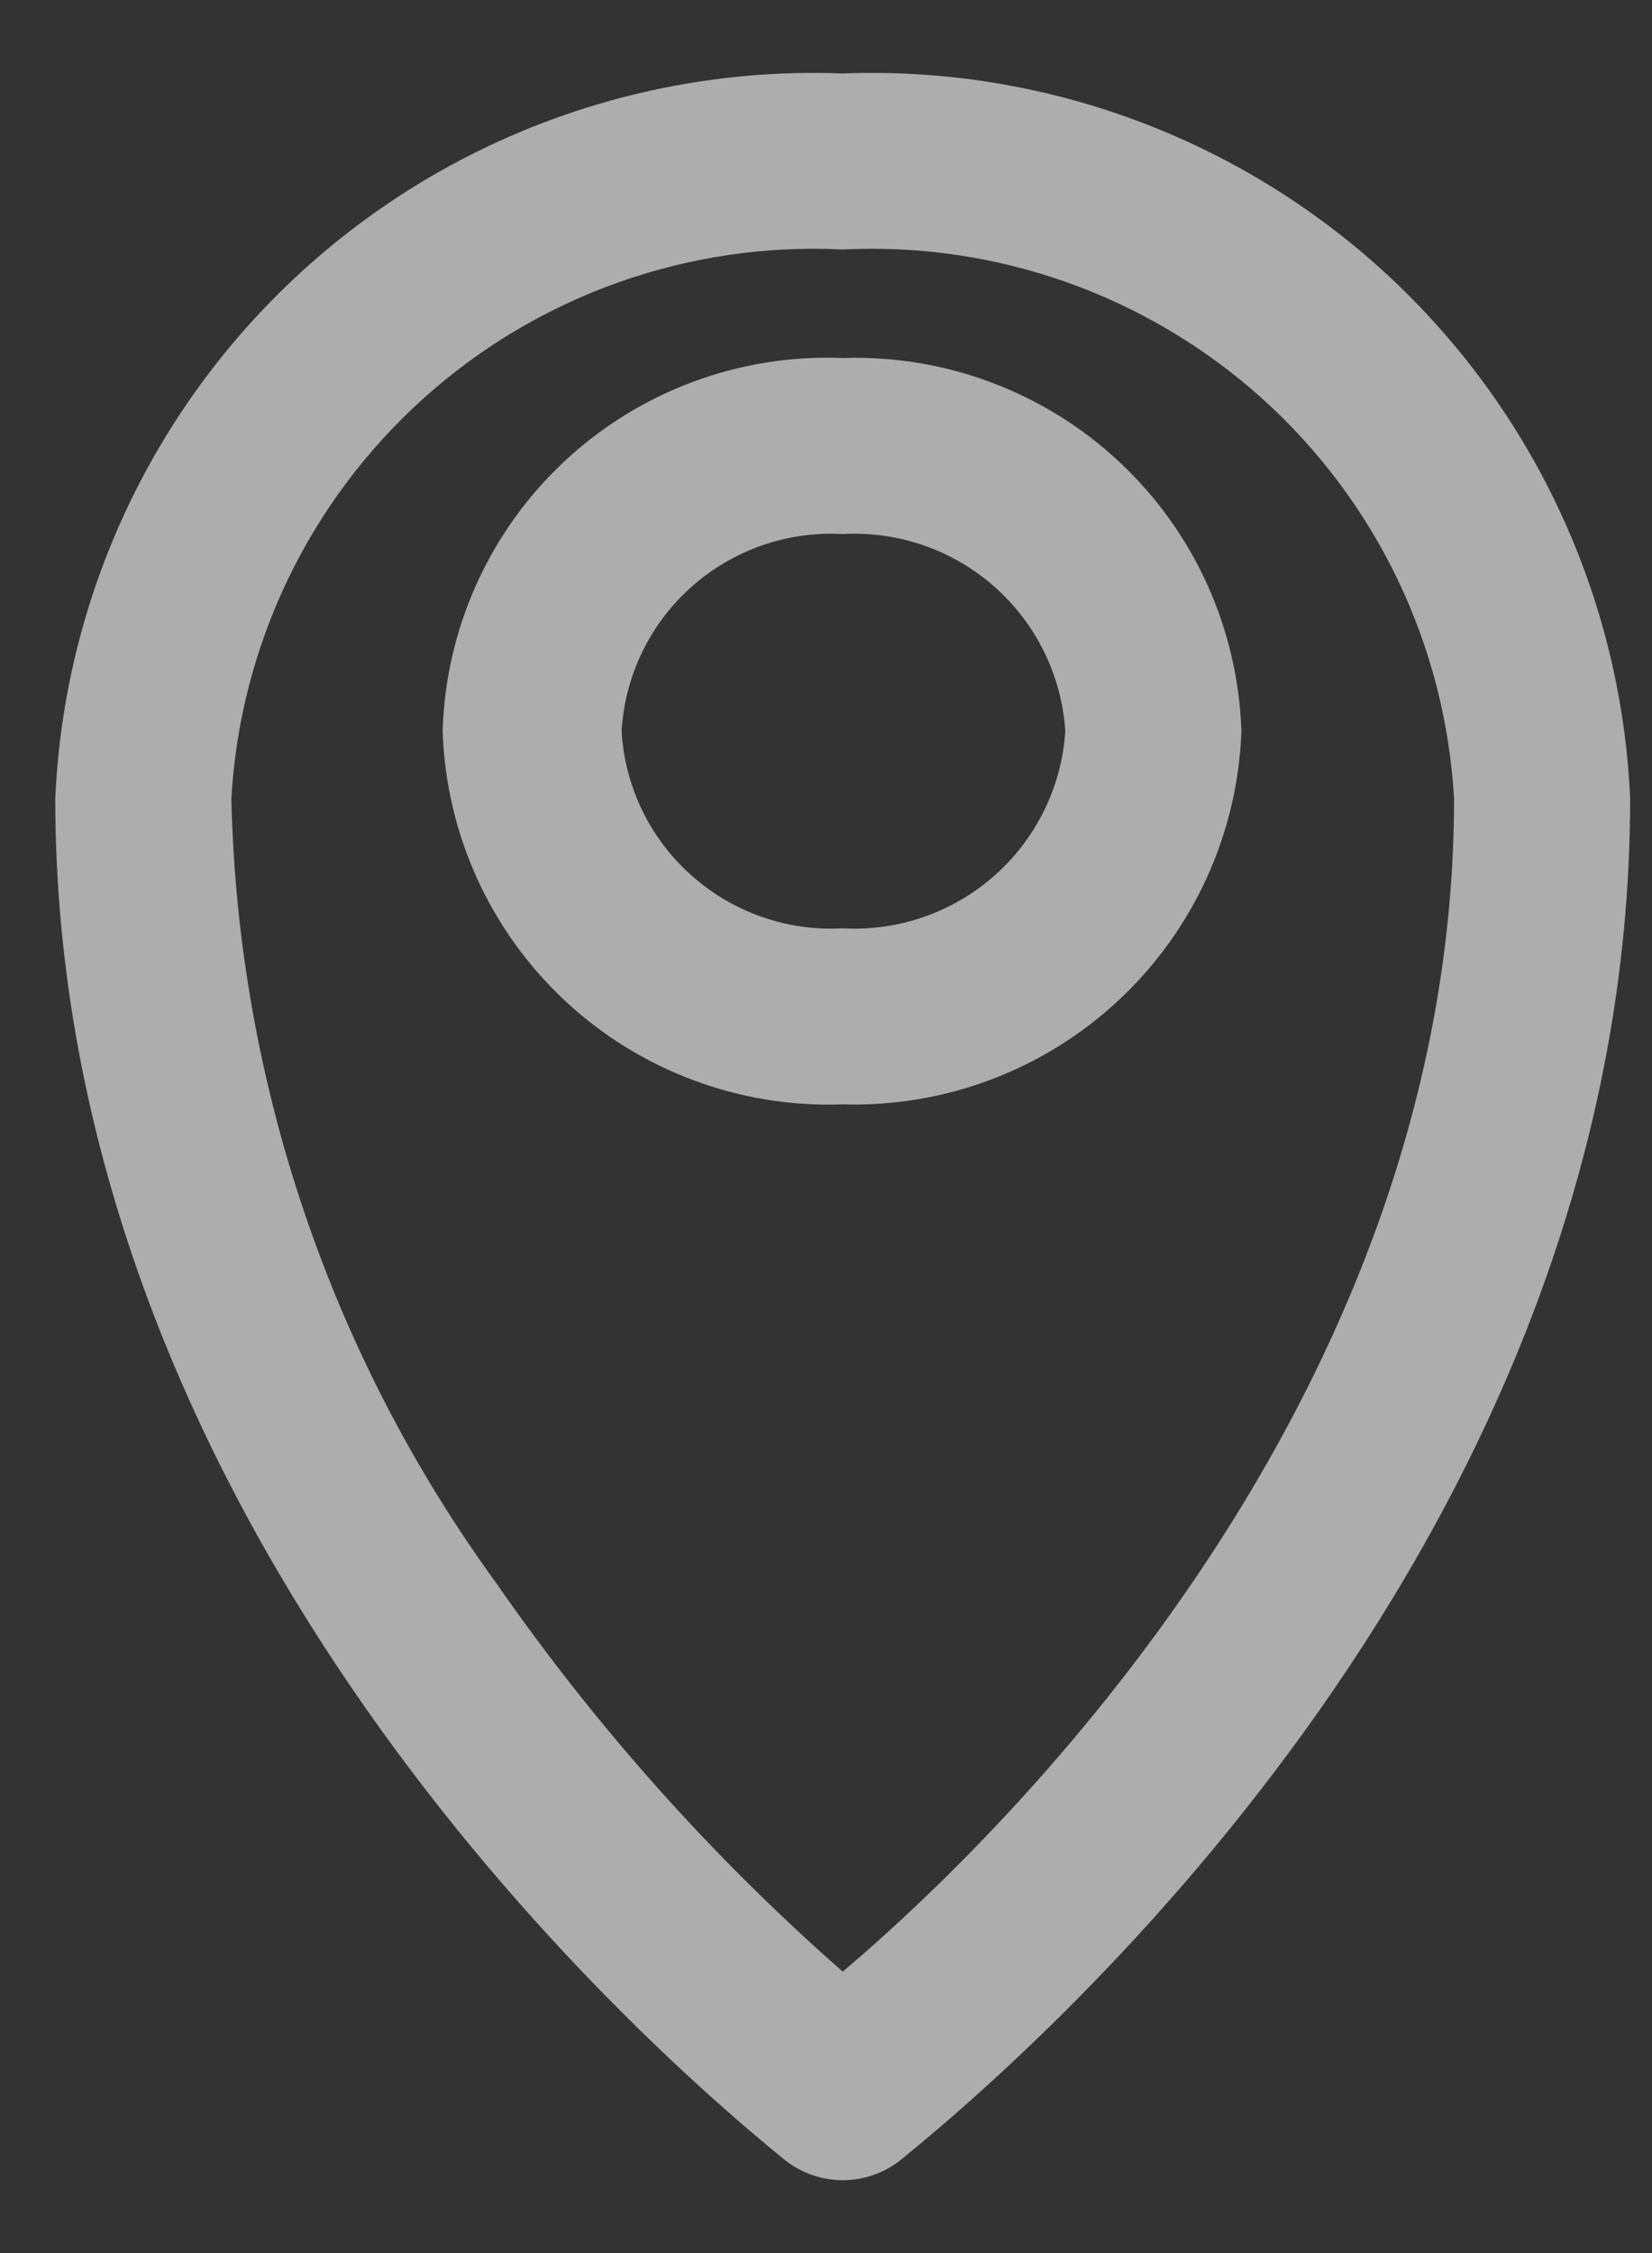 <svg width="22" height="30" viewBox="0 0 22 30" fill="none" xmlns="http://www.w3.org/2000/svg">
<rect x="0" y="0" width="22" height="30" fill="#333333" stroke="none"/>
<g opacity="0.6">
<path d="M11.223 0.978C8.553 0.876 5.952 1.835 3.987 3.644C2.022 5.454 0.853 7.967 0.736 10.634C0.736 20.009 8.015 26.778 10.435 28.747C10.657 28.93 10.935 29.03 11.223 29.03C11.51 29.03 11.789 28.93 12.011 28.747C14.431 26.778 21.709 20.066 21.709 10.634C21.593 7.967 20.424 5.454 18.459 3.644C16.494 1.835 13.893 0.876 11.223 0.978ZM11.223 26.253C9.48 24.722 7.93 22.984 6.608 21.078C4.396 18.037 3.166 14.393 3.081 10.634C3.197 8.588 4.119 6.671 5.644 5.301C7.169 3.931 9.175 3.219 11.223 3.322C13.271 3.219 15.276 3.931 16.802 5.301C18.327 6.671 19.248 8.588 19.364 10.634C19.364 18.284 13.812 24.059 11.223 26.253Z" fill="white"/>
<path d="M11.223 4.767C10.546 4.739 9.87 4.847 9.234 5.082C8.598 5.318 8.016 5.677 7.52 6.139C7.025 6.601 6.626 7.157 6.347 7.775C6.068 8.392 5.914 9.059 5.895 9.736C5.917 10.412 6.072 11.078 6.352 11.694C6.632 12.31 7.031 12.865 7.526 13.327C8.021 13.789 8.602 14.148 9.237 14.384C9.871 14.621 10.546 14.73 11.223 14.705C12.585 14.745 13.908 14.245 14.902 13.314C15.897 12.383 16.483 11.097 16.532 9.736C16.51 9.061 16.355 8.397 16.077 7.782C15.798 7.167 15.401 6.613 14.908 6.152C14.415 5.69 13.835 5.33 13.203 5.093C12.571 4.855 11.898 4.745 11.223 4.767ZM11.223 12.361C10.484 12.402 9.76 12.149 9.208 11.656C8.655 11.165 8.321 10.474 8.278 9.736C8.321 8.998 8.655 8.307 9.208 7.815C9.76 7.323 10.484 7.07 11.223 7.111C11.963 7.07 12.69 7.322 13.245 7.814C13.8 8.306 14.139 8.996 14.187 9.736C14.139 10.475 13.8 11.166 13.245 11.658C12.69 12.149 11.963 12.402 11.223 12.361Z" fill="white"/>
</g>
</svg>
